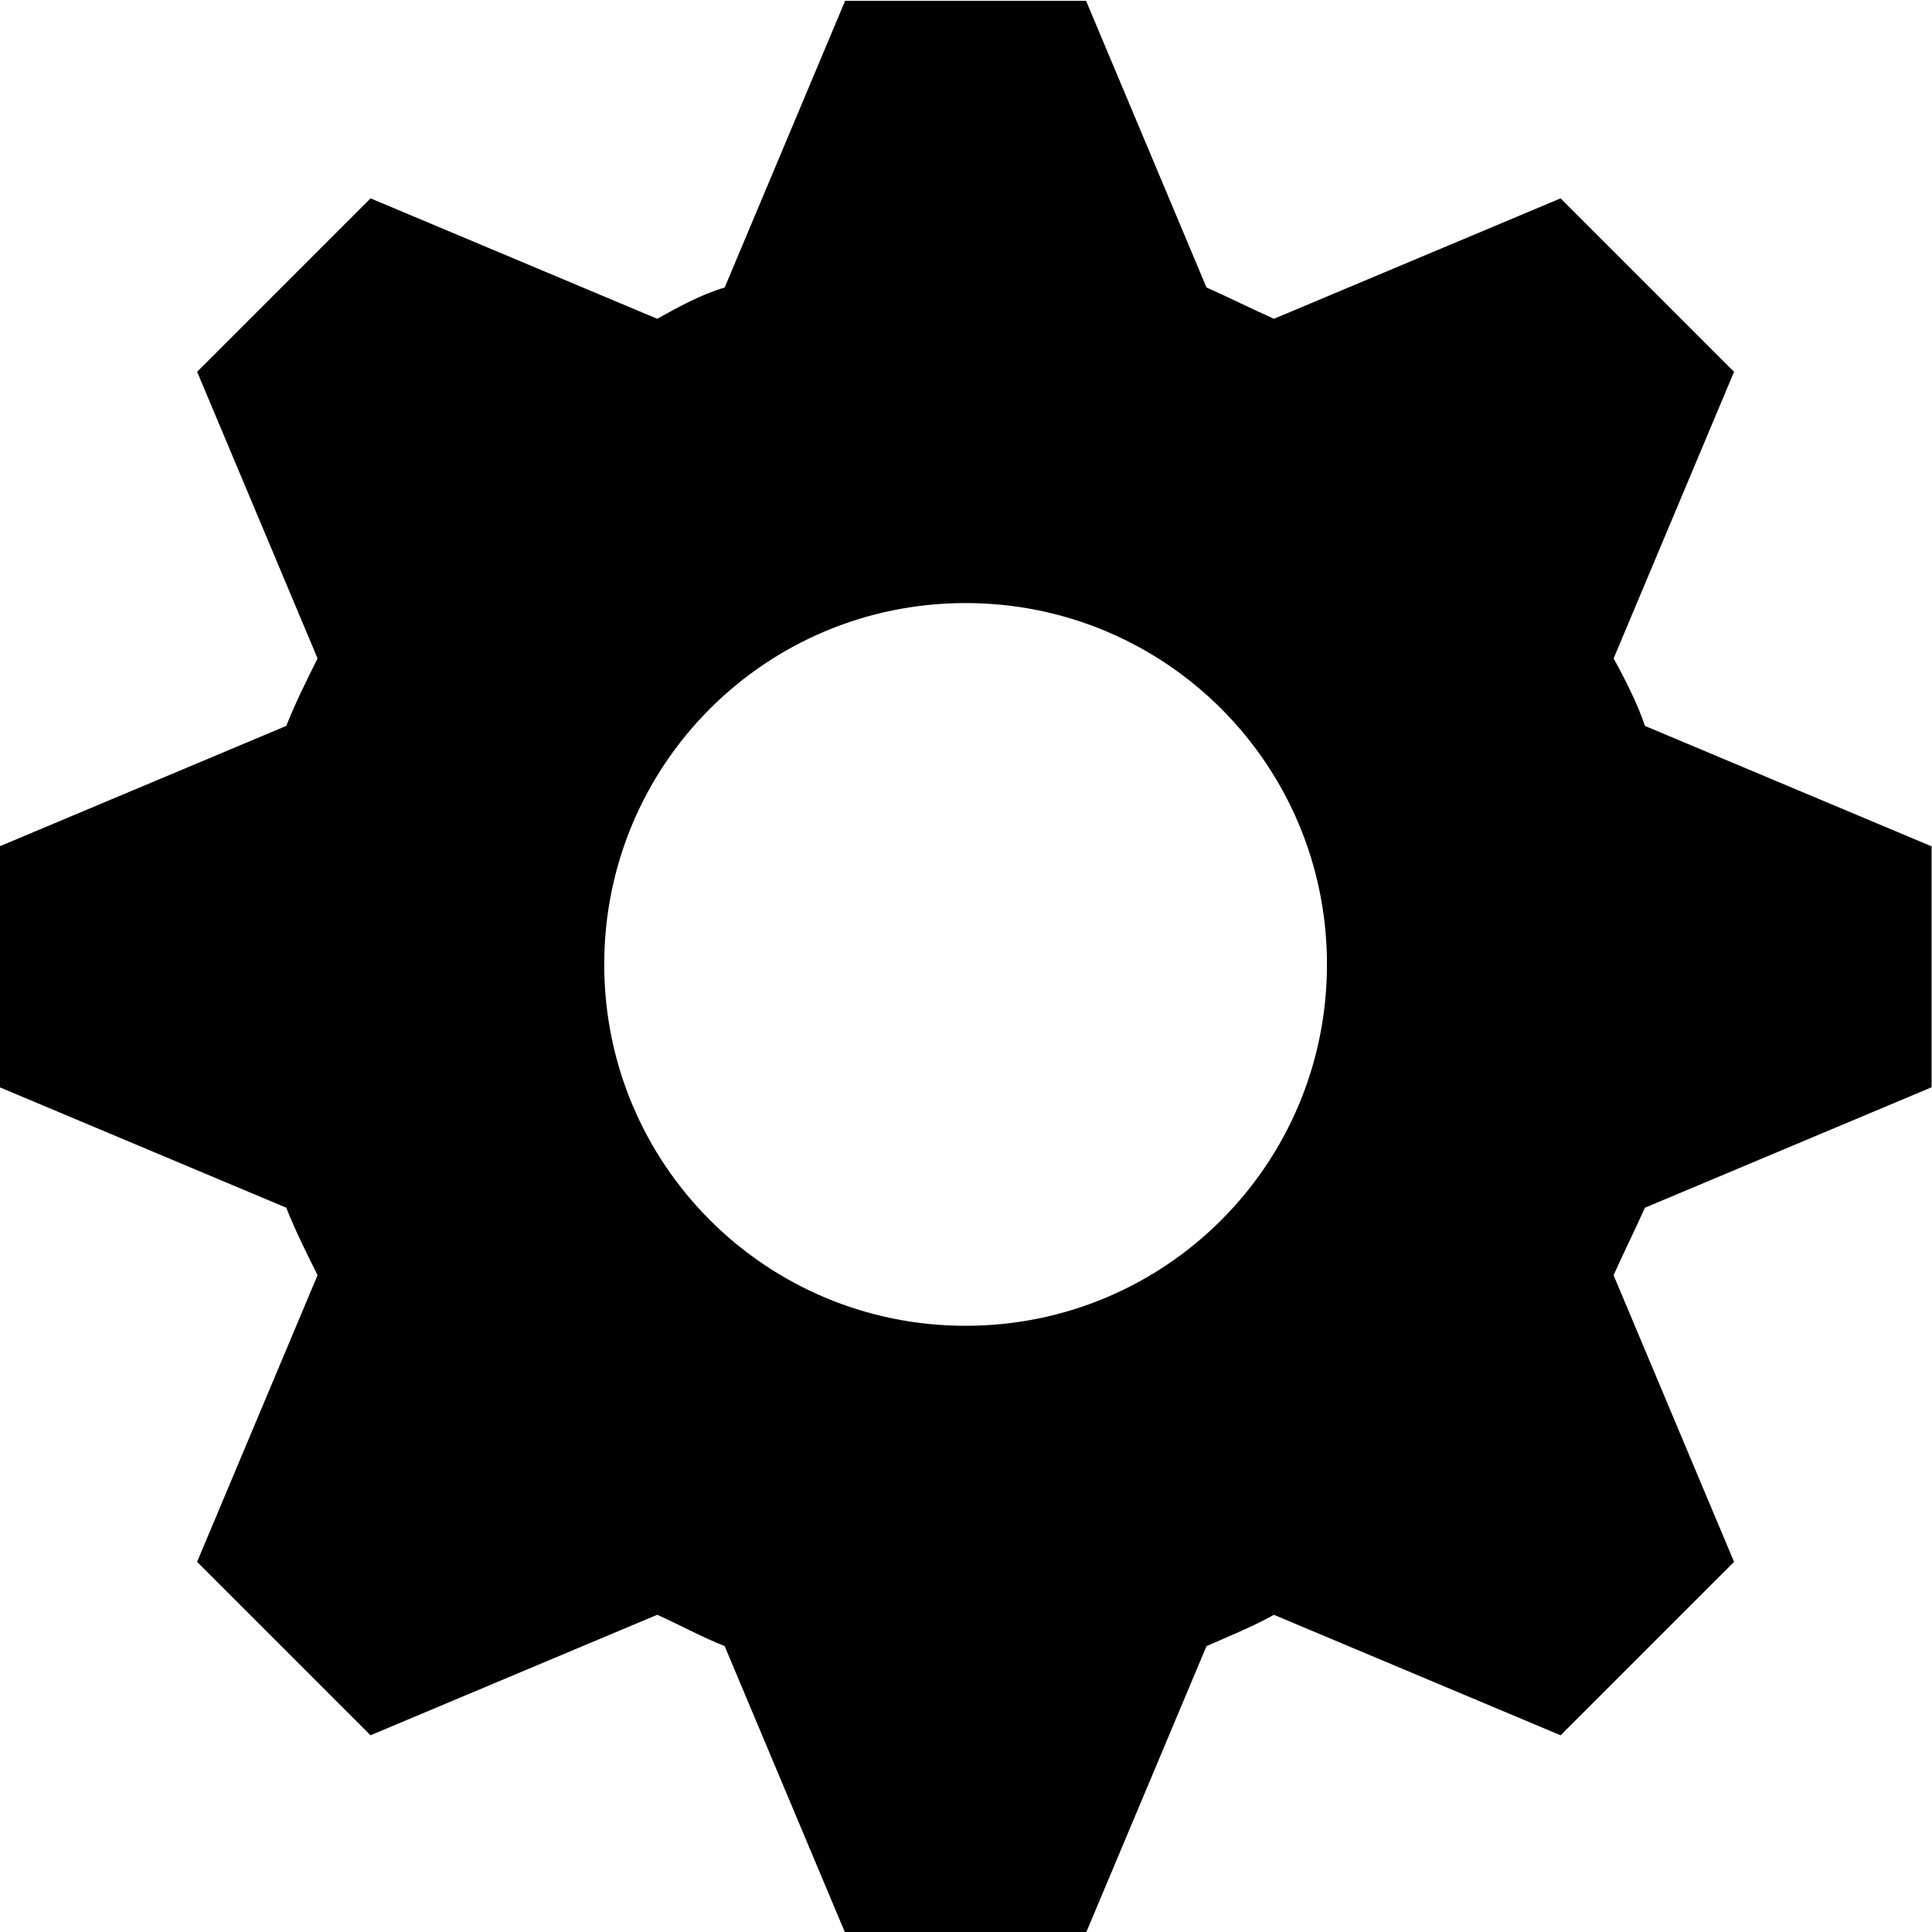 <?xml version="1.0" encoding="UTF-8" standalone="no"?>
<svg
   xmlns:dc="http://purl.org/dc/elements/1.1/"
   xmlns:cc="http://creativecommons.org/ns#"
   xmlns:rdf="http://www.w3.org/1999/02/22-rdf-syntax-ns#"
   xmlns:svg="http://www.w3.org/2000/svg"
   xmlns="http://www.w3.org/2000/svg"
   xmlns:sodipodi="http://sodipodi.sourceforge.net/DTD/sodipodi-0.dtd"
   xmlns:inkscape="http://www.inkscape.org/namespaces/inkscape"
   width="48"
   height="48"
   viewBox="0 0 48 48"
   id="svg2"
   version="1.1"
   inkscape:version="0.48.5 r10040"
   sodipodi:docname="cog.svg">
  <defs
     id="defs8" />
  <sodipodi:namedview
     pagecolor="#ffffff"
     bordercolor="#666666"
     borderopacity="1"
     objecttolerance="10"
     gridtolerance="10"
     guidetolerance="10"
     inkscape:pageopacity="0"
     inkscape:pageshadow="2"
     inkscape:window-width="1366"
     inkscape:window-height="702"
     id="namedview6"
     showgrid="false"
     inkscape:zoom="3.6875"
     inkscape:cx="-56.483538"
     inkscape:cy="2.7702496"
     inkscape:window-x="0"
     inkscape:window-y="27"
     inkscape:window-maximized="1"
     inkscape:current-layer="svg2" />
  <path
     d="M 20.997,0.02 18.005,7.142 C 17.406,7.322 16.868,7.621 16.329,7.92 L 9.207,4.928 4.898,9.237 7.89,16.359 C 7.591,16.958 7.352,17.436 7.112,18.035 L -0.01,21.027 v 5.985 l 7.122,2.993 c 0.239,0.599 0.479,1.077 0.778,1.676 l -2.993,7.122 4.309,4.309 7.122,-2.993 c 0.539,0.239 1.077,0.539 1.676,0.778 L 20.997,48.02 h 5.985 l 2.993,-7.122 c 0.539,-0.239 1.137,-0.479 1.676,-0.778 l 7.122,2.993 4.309,-4.309 -2.993,-7.122 c 0.239,-0.539 0.539,-1.137 0.778,-1.676 L 47.99,27.013 V 21.027 L 40.868,18.035 C 40.688,17.496 40.389,16.898 40.09,16.359 L 43.082,9.237 38.773,4.928 31.651,7.92 C 31.112,7.681 30.514,7.382 29.975,7.142 L 26.983,0.02 H 20.997 z M 23.99,14.983 c 4.968,0 8.978,4.01 8.978,8.978 0,4.968 -4.01,8.978 -8.978,8.978 -4.968,0 -8.978,-4.01 -8.978,-8.978 0,-4.968 4.01,-8.978 8.978,-8.978 z"
     id="path4"
     inkscape:connector-curvature="0" />
</svg>
